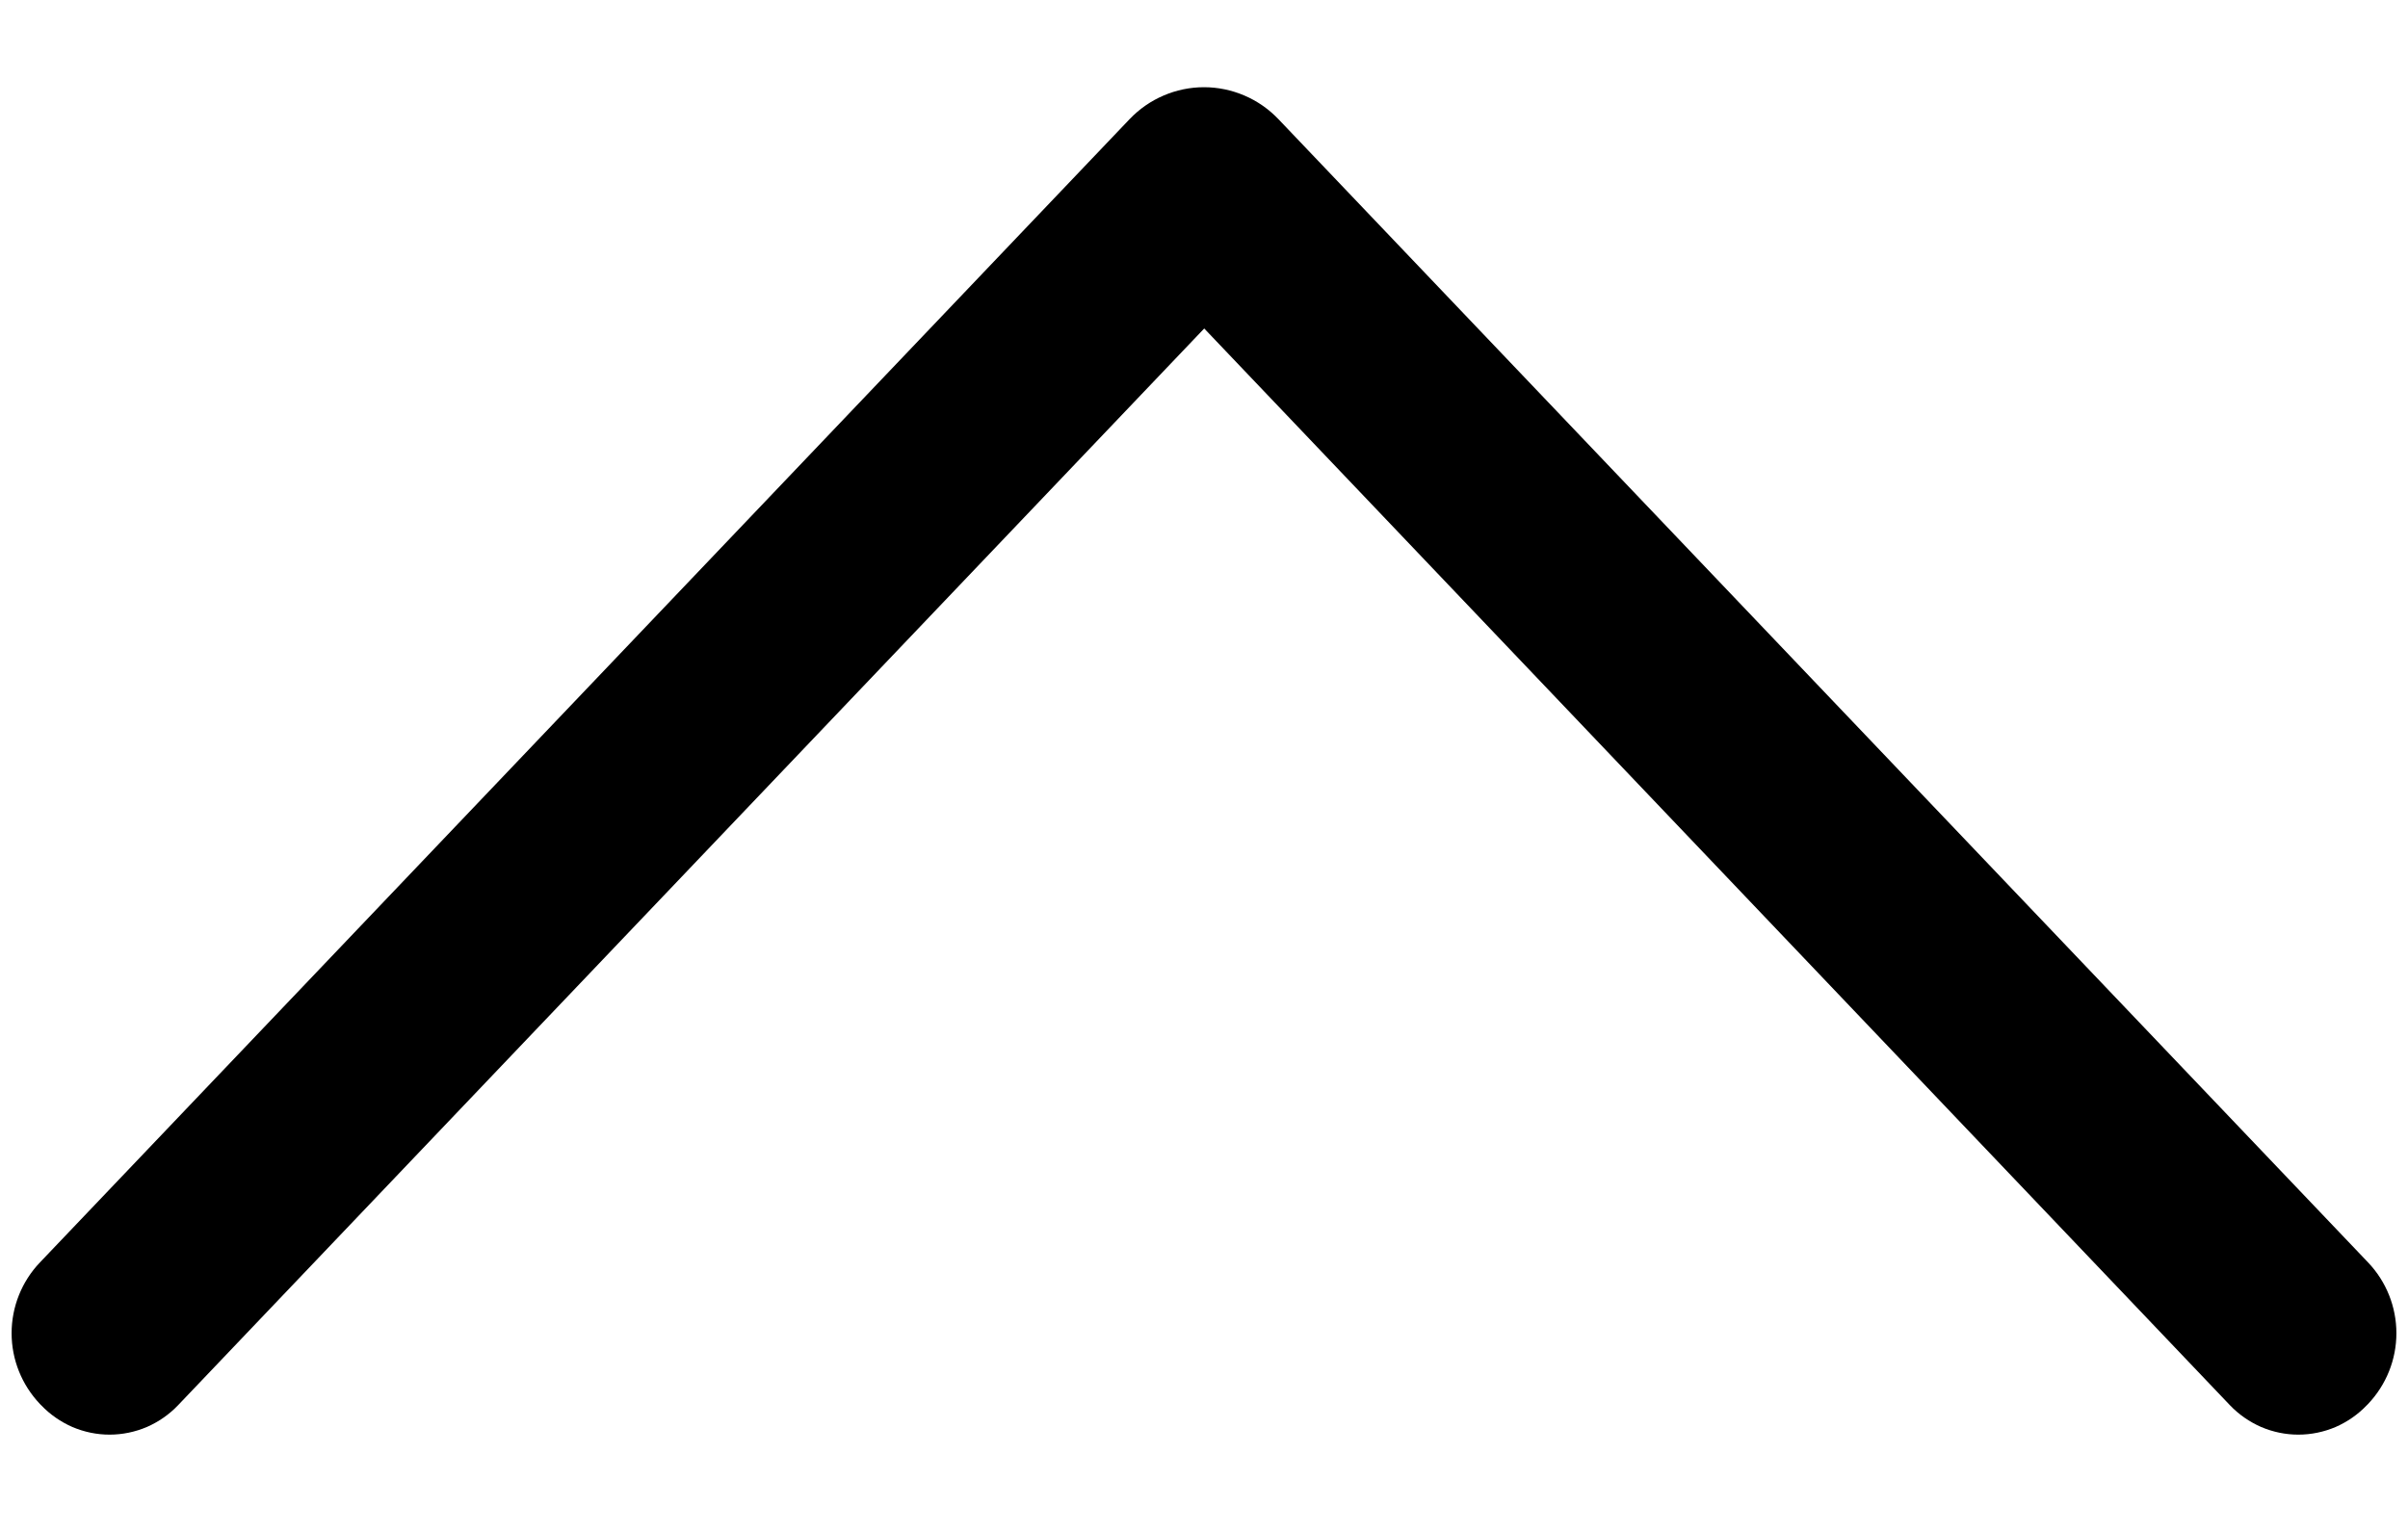 <svg width="22" height="14" viewBox="0 0 22 14" fill="none" xmlns="http://www.w3.org/2000/svg">
<path d="M10.321 1.088L0.365 11.537C0.199 11.711 0.106 11.943 0.106 12.184C0.106 12.425 0.199 12.656 0.365 12.831L0.376 12.842C0.457 12.927 0.554 12.994 0.661 13.041C0.769 13.087 0.884 13.111 1.001 13.111C1.118 13.111 1.234 13.087 1.342 13.041C1.449 12.994 1.546 12.927 1.627 12.842L11.002 3.002L20.373 12.842C20.454 12.927 20.551 12.994 20.658 13.041C20.766 13.087 20.881 13.111 20.998 13.111C21.115 13.111 21.231 13.087 21.339 13.041C21.446 12.994 21.543 12.927 21.624 12.842L21.635 12.831C21.801 12.656 21.894 12.425 21.894 12.184C21.894 11.943 21.801 11.711 21.635 11.537L11.679 1.088C11.591 0.996 11.486 0.923 11.369 0.873C11.252 0.823 11.127 0.797 11 0.797C10.873 0.797 10.747 0.823 10.631 0.873C10.514 0.923 10.409 0.996 10.321 1.088Z" fill="black"/>
</svg>
